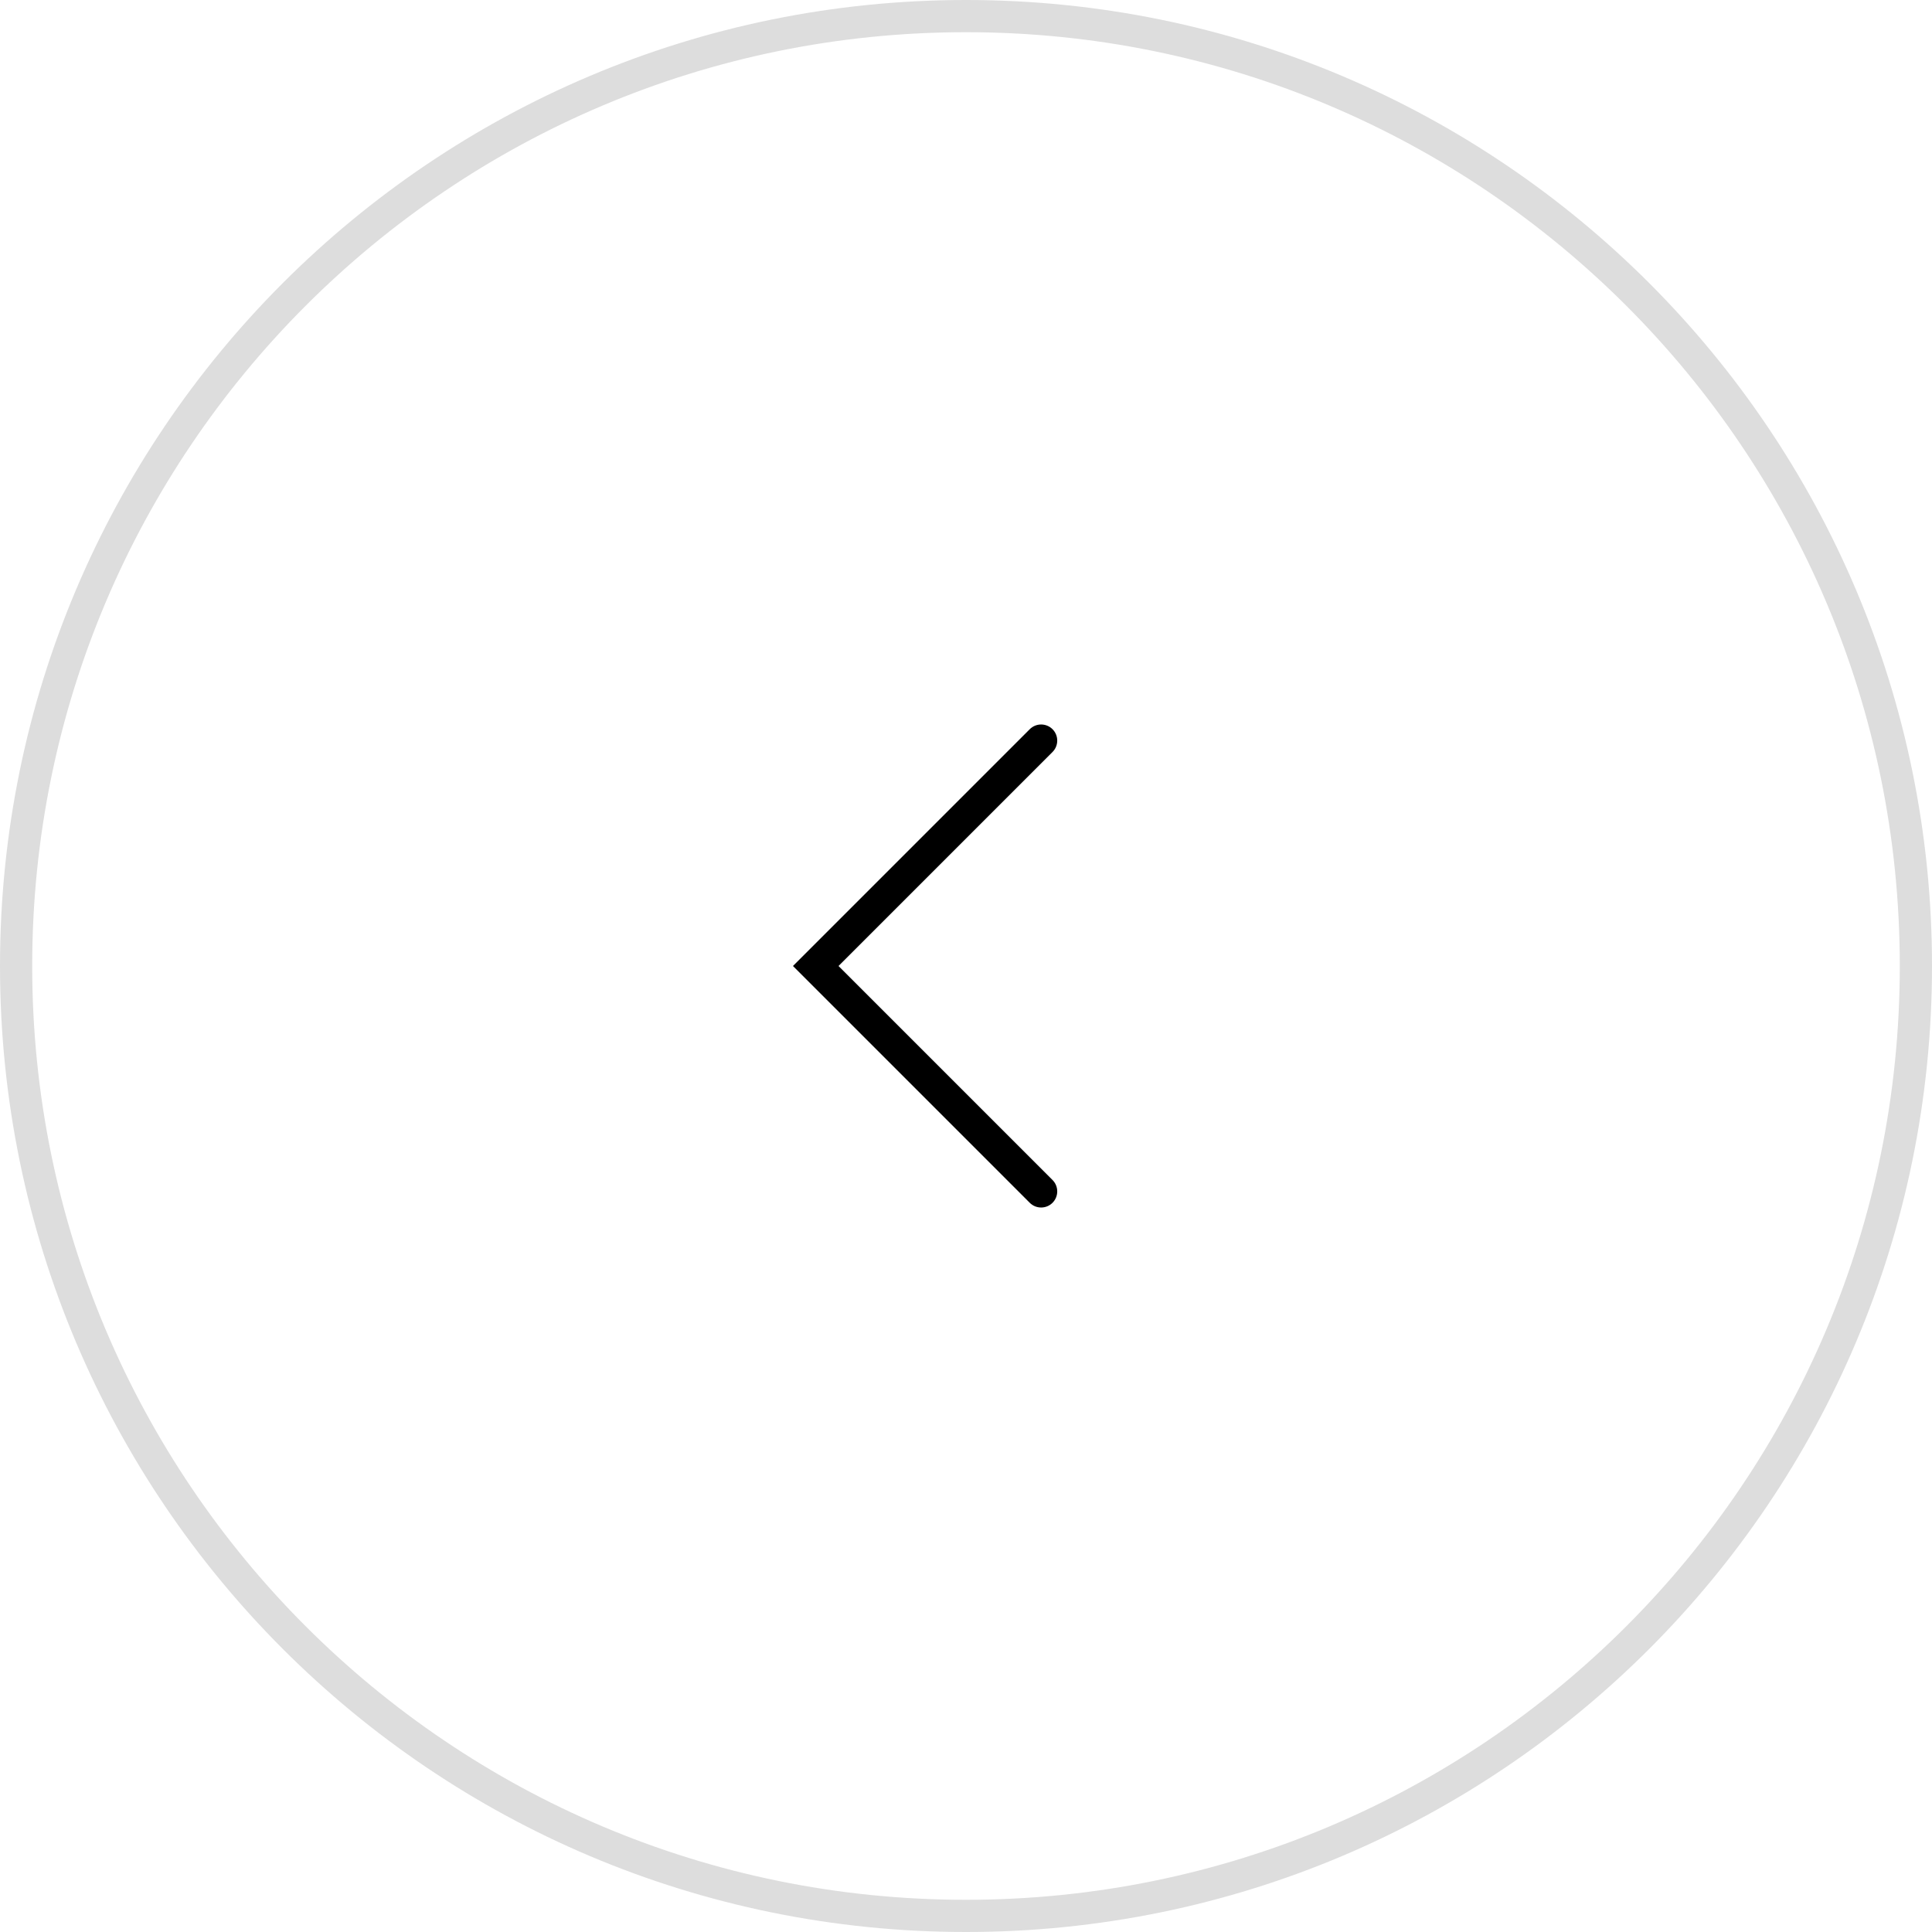 <svg width="60" height="60" viewBox="0 0 60 60" fill="none" xmlns="http://www.w3.org/2000/svg">
<path fill-rule="evenodd" clip-rule="evenodd" d="M30 59C13.984 59 1 46.016 1 30C1 13.984 13.984 1 30 1C46.016 1 59 13.984 59 30C59 46.016 46.016 59 30 59ZM30 60C13.431 60 0 46.569 0 30C0 13.431 13.431 0 30 0C46.569 0 60 13.431 60 30C60 46.569 46.569 60 30 60Z" fill="#DDDDDD"/>
<path fill-rule="evenodd" clip-rule="evenodd" d="M32.687 37.354C32.882 37.158 32.882 36.842 32.687 36.646L26.041 30L32.687 23.354C32.882 23.158 32.882 22.842 32.687 22.646C32.492 22.451 32.175 22.451 31.98 22.646L24.626 30L31.98 37.354C32.175 37.549 32.492 37.549 32.687 37.354Z" fill="black"/>
</svg>
